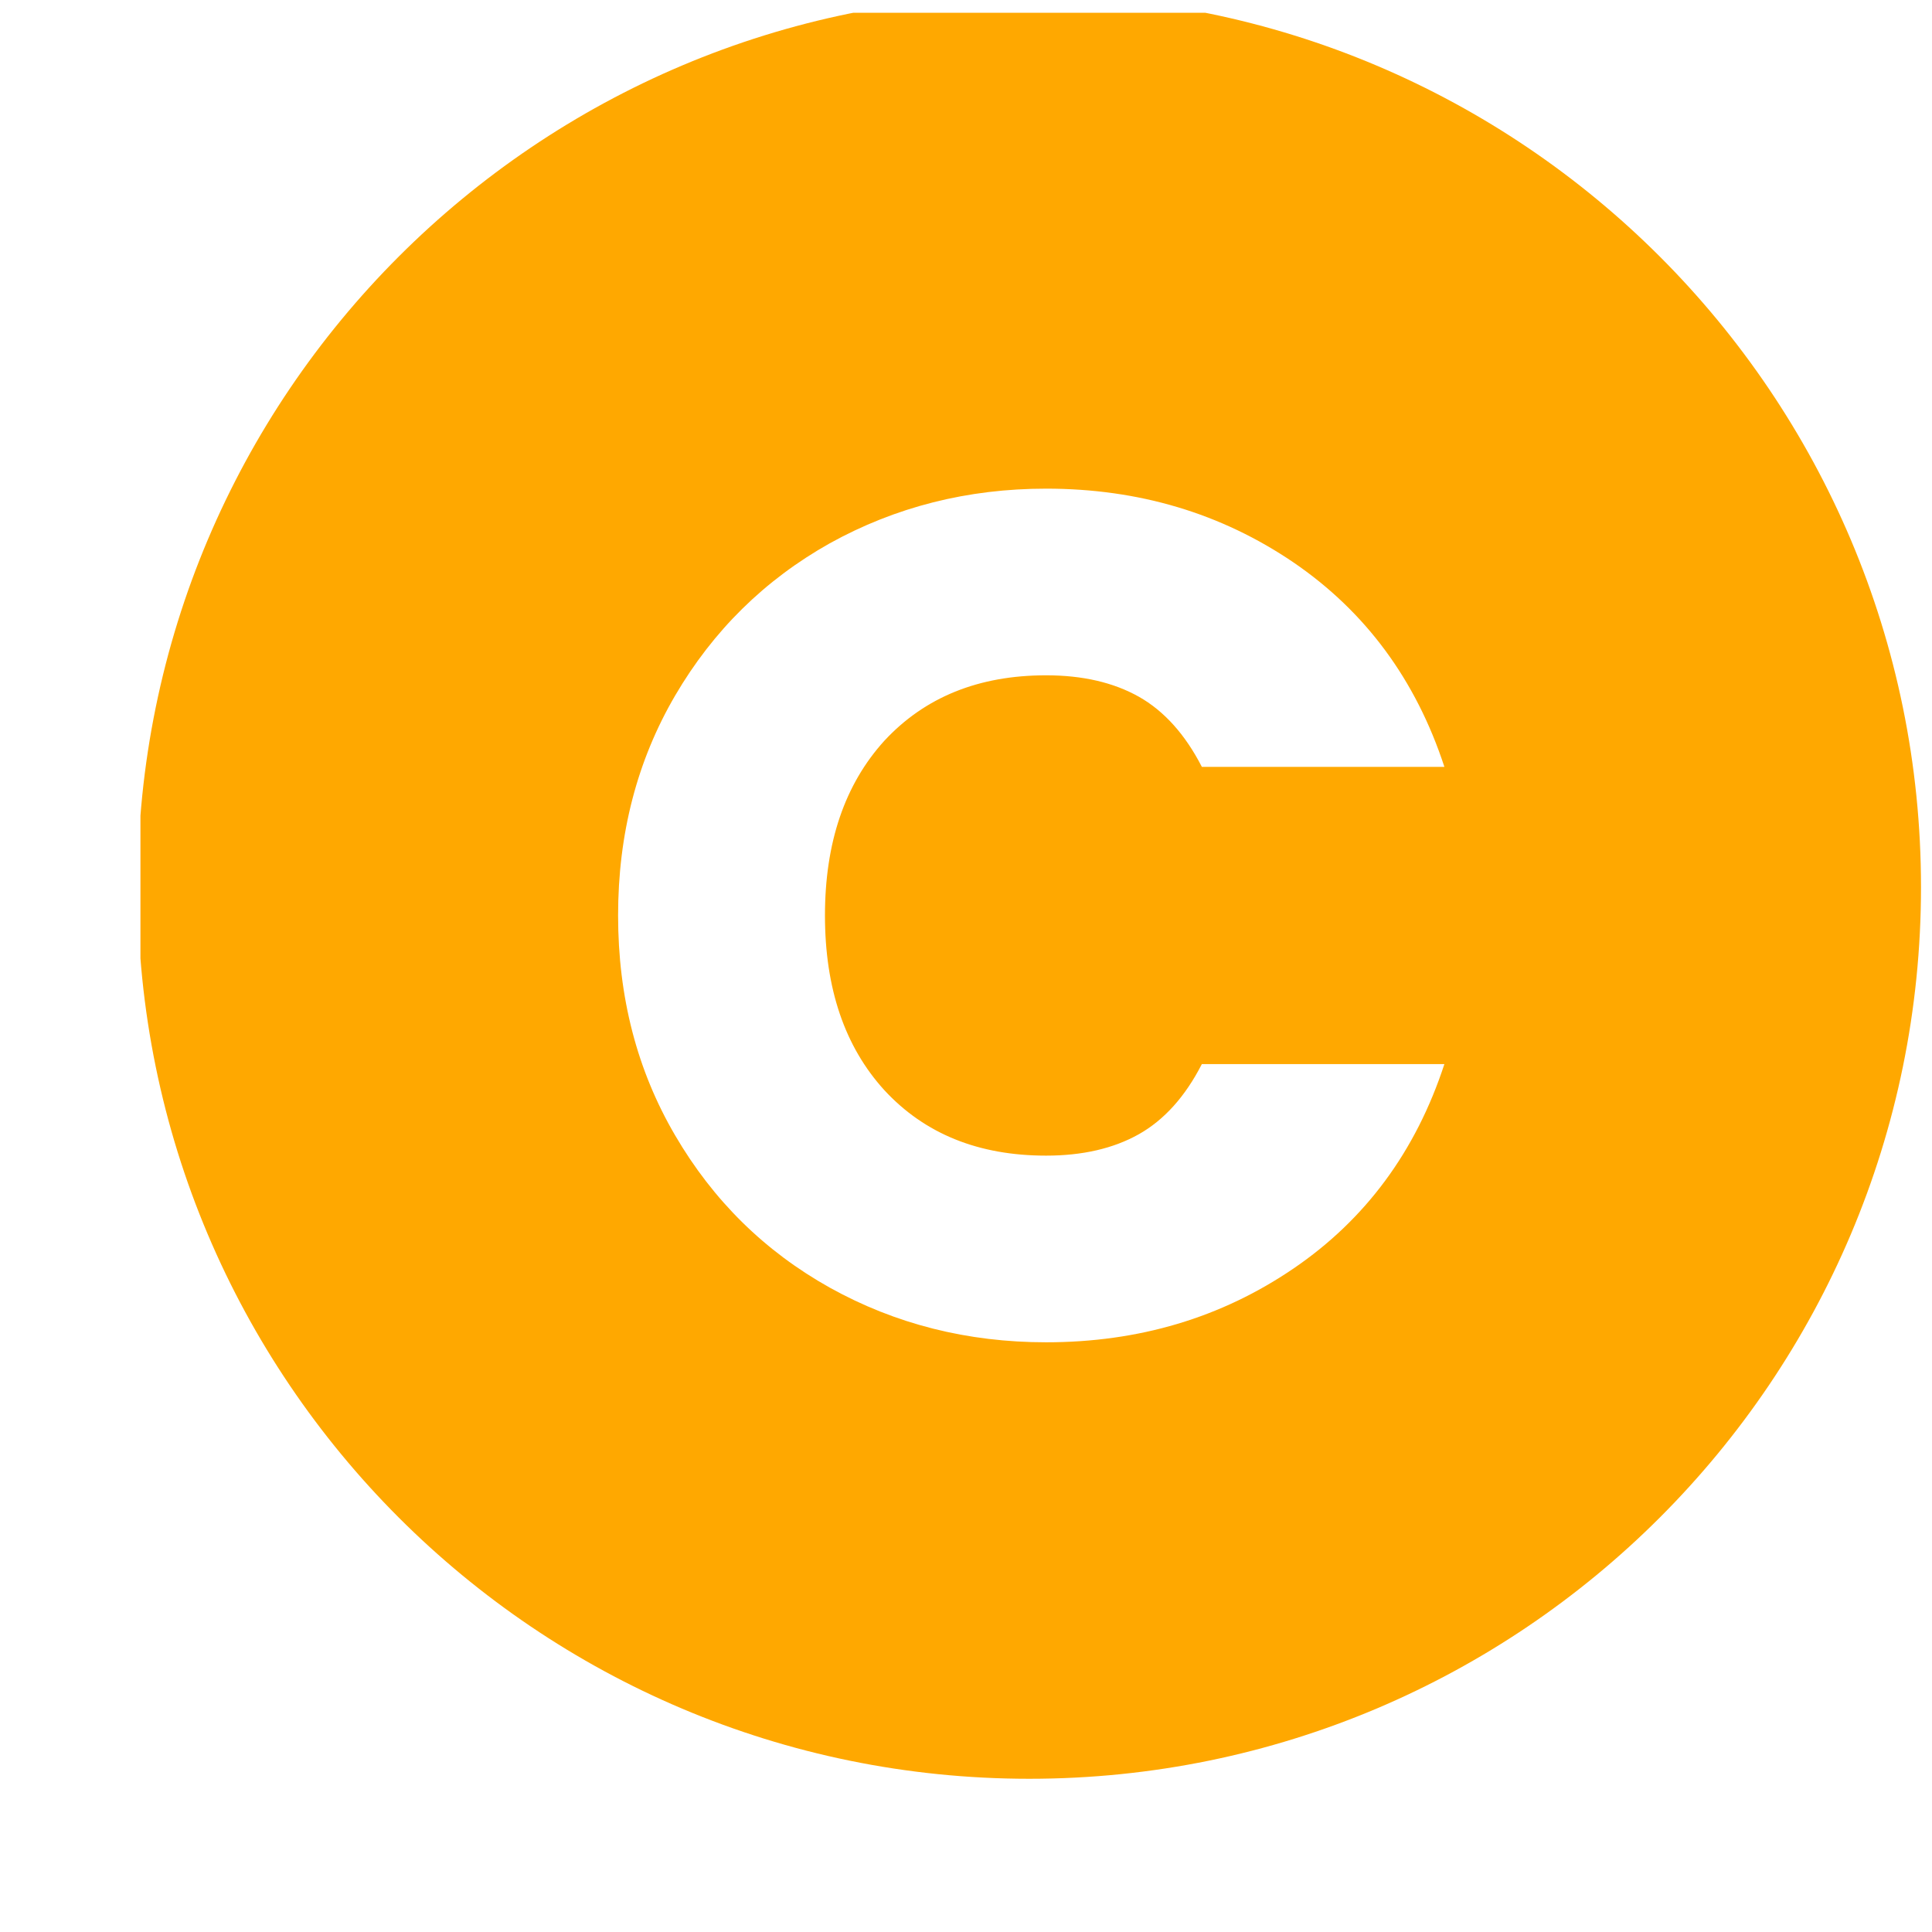 <svg width="13" height="13" viewBox="0 0 13 13" fill="none" xmlns="http://www.w3.org/2000/svg">
<g clip-path="url(#clip0_6933_2084)">
<path fill-rule="evenodd" clip-rule="evenodd" d="M12.926 5.969C12.926 9.282 10.239 11.969 6.926 11.969C3.612 11.969 0.926 9.282 0.926 5.969C0.926 2.655 3.612 -0.031 6.926 -0.031C10.239 -0.031 12.926 2.655 12.926 5.969ZM8.703 3.784C8.217 3.454 7.663 3.288 7.039 3.288C6.511 3.288 6.025 3.411 5.583 3.656C5.145 3.902 4.799 4.243 4.543 4.68C4.287 5.118 4.159 5.611 4.159 6.16C4.159 6.71 4.287 7.203 4.543 7.64C4.799 8.078 5.145 8.419 5.583 8.664C6.025 8.91 6.511 9.032 7.039 9.032C7.663 9.032 8.217 8.867 8.703 8.536C9.188 8.206 9.527 7.747 9.719 7.16H8.087C7.975 7.379 7.833 7.536 7.663 7.632C7.492 7.728 7.284 7.776 7.039 7.776C6.585 7.776 6.223 7.63 5.951 7.336C5.684 7.043 5.551 6.651 5.551 6.16C5.551 5.67 5.684 5.278 5.951 4.984C6.223 4.691 6.585 4.544 7.039 4.544C7.284 4.544 7.492 4.592 7.663 4.688C7.833 4.784 7.975 4.942 8.087 5.16H9.719C9.527 4.574 9.188 4.115 8.703 3.784Z" fill="#FFA800"/>
</g>
<defs>
<clipPath id="clip0_6933_2084">
<rect width="12" height="12" fill="white" transform="matrix(1 0 0 -1 0.945 12.086)"/>
</clipPath>
</defs>
</svg>
